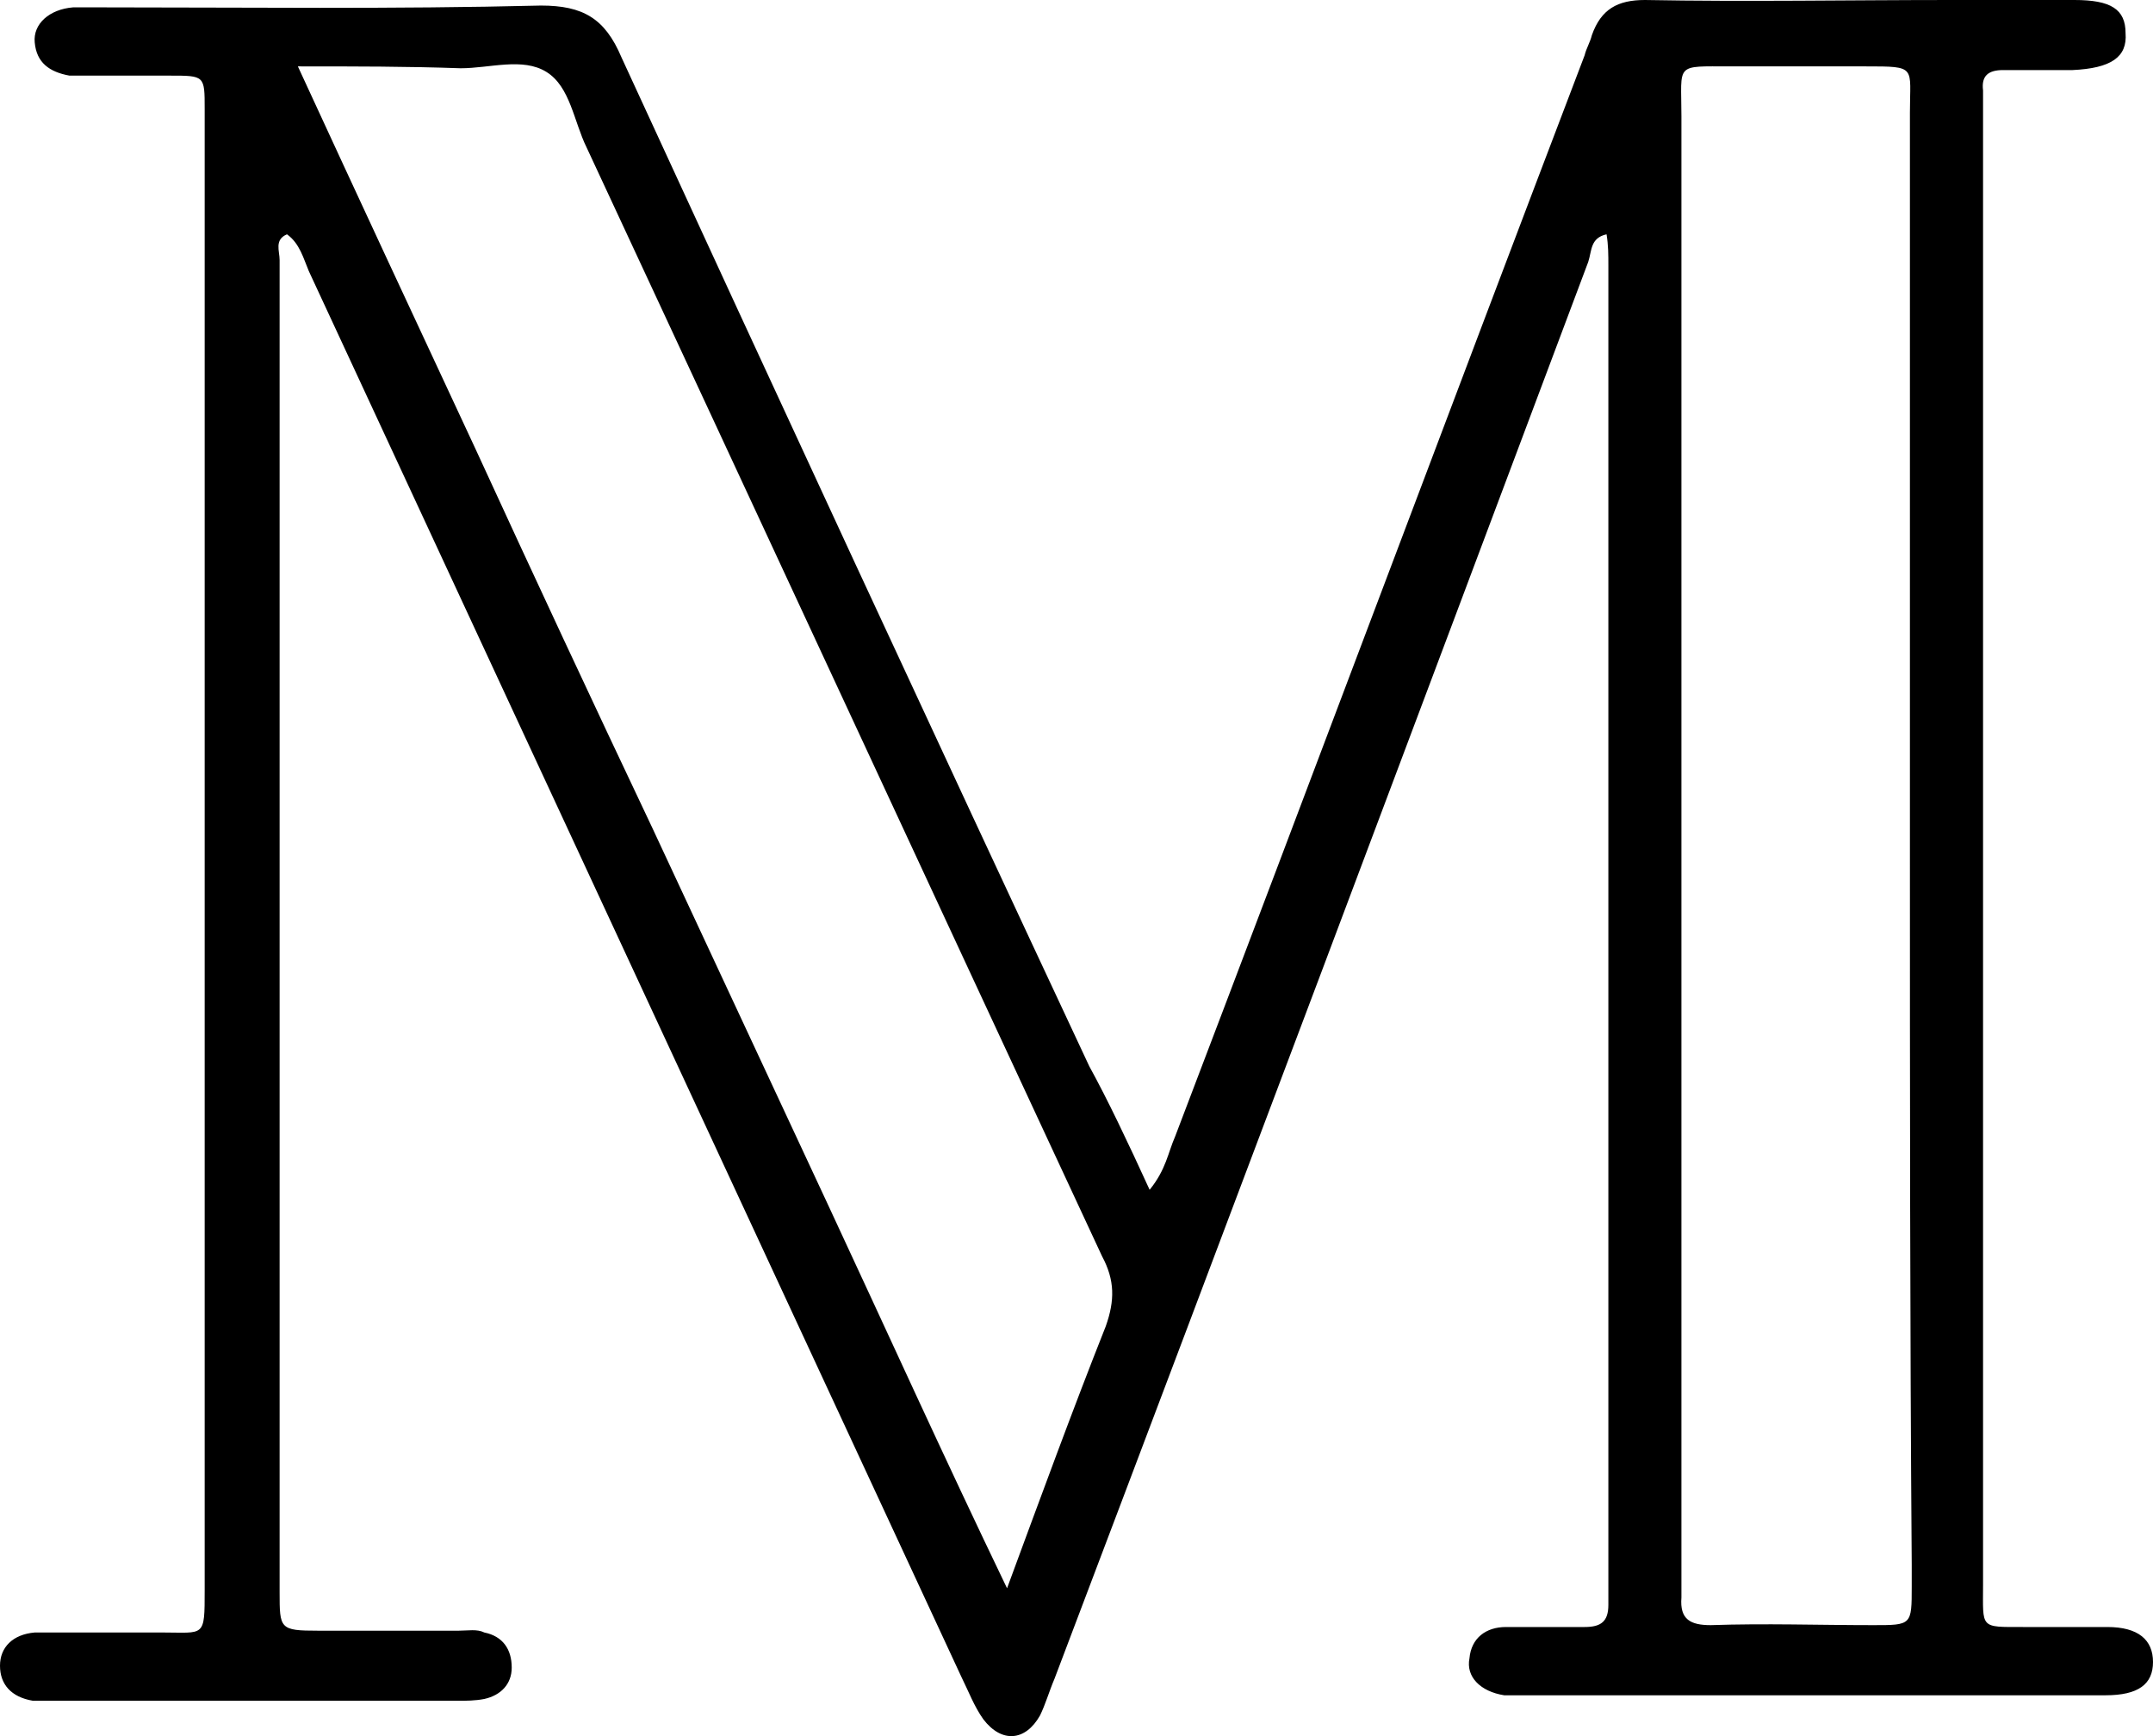 <svg width="31" height="25" viewBox="0 0 31 25" fill="none" xmlns="http://www.w3.org/2000/svg">
<path d="M16.553 17.133C16.79 16.841 16.816 16.602 16.921 16.363C18.895 11.183 20.842 5.977 22.816 0.797C22.842 0.691 22.895 0.611 22.921 0.505C23.053 0.133 23.29 0 23.684 0C25.158 0.027 26.632 0 28.105 0C28.684 0 29.29 0 29.868 0C30.395 0 30.605 0.133 30.605 0.478C30.632 0.823 30.395 0.983 29.842 1.009C29.5 1.009 29.158 1.009 28.842 1.009C28.632 1.009 28.526 1.089 28.553 1.302C28.553 1.434 28.553 1.567 28.553 1.673C28.553 8.686 28.553 15.672 28.553 22.685C28.553 22.738 28.553 22.765 28.553 22.818C28.553 23.455 28.5 23.429 29.132 23.429C29.526 23.429 29.921 23.429 30.342 23.429C30.79 23.429 31 23.615 31 23.933C31 24.252 30.79 24.412 30.316 24.412C28.684 24.412 27.079 24.412 25.447 24.412C24.342 24.412 23.21 24.412 22.105 24.412C21.947 24.412 21.816 24.412 21.658 24.412C21.316 24.358 21.105 24.146 21.158 23.88C21.184 23.588 21.395 23.429 21.684 23.429C22.053 23.429 22.447 23.429 22.816 23.429C23.053 23.429 23.158 23.349 23.158 23.11C23.158 23.004 23.158 22.897 23.158 22.791C23.158 16.469 23.158 10.147 23.158 3.825C23.158 3.666 23.158 3.533 23.132 3.374C22.895 3.427 22.921 3.613 22.868 3.772C20.316 10.572 17.763 17.372 15.184 24.172C15.105 24.358 15.053 24.544 14.974 24.704C14.763 25.076 14.421 25.102 14.158 24.757C14.026 24.571 13.947 24.358 13.842 24.146C10.71 17.399 7.579 10.652 4.447 3.905C4.368 3.719 4.316 3.506 4.132 3.374C3.947 3.453 4.026 3.613 4.026 3.745C4.026 10.147 4.026 16.522 4.026 22.924C4.026 23.455 4.026 23.482 4.579 23.482C5.263 23.482 5.921 23.482 6.605 23.482C6.737 23.482 6.868 23.455 6.974 23.508C7.237 23.561 7.368 23.747 7.368 24.013C7.368 24.252 7.211 24.412 6.974 24.465C6.842 24.491 6.711 24.491 6.605 24.491C4.658 24.491 2.737 24.491 0.789 24.491C0.684 24.491 0.579 24.491 0.474 24.491C0.158 24.438 0 24.252 0 23.986C0 23.721 0.184 23.535 0.5 23.508C0.605 23.508 0.711 23.508 0.816 23.508C1.316 23.508 1.816 23.508 2.342 23.508C2.947 23.508 2.947 23.588 2.947 22.897C2.947 15.832 2.947 8.766 2.947 1.7C2.947 1.647 2.947 1.62 2.947 1.567C2.947 1.089 2.947 1.089 2.447 1.089C2.079 1.089 1.737 1.089 1.368 1.089C1.237 1.089 1.105 1.089 1 1.089C0.711 1.036 0.526 0.903 0.5 0.611C0.474 0.345 0.711 0.133 1.053 0.106C1.184 0.106 1.316 0.106 1.421 0.106C3.553 0.106 5.658 0.133 7.789 0.08C8.395 0.08 8.711 0.266 8.947 0.823C11.184 5.684 13.421 10.519 15.684 15.354C15.947 15.832 16.237 16.442 16.553 17.133ZM27.5 12.192C27.5 10.864 27.5 9.563 27.5 8.235C27.5 6.03 27.5 3.825 27.5 1.62C27.5 0.956 27.605 0.956 26.868 0.956C26.21 0.956 25.553 0.956 24.921 0.956C24.105 0.956 24.21 0.903 24.21 1.673C24.21 8.686 24.21 15.672 24.21 22.685C24.21 22.791 24.21 22.897 24.21 23.004C24.184 23.322 24.342 23.402 24.632 23.402C25.421 23.375 26.184 23.402 26.974 23.402C27.526 23.402 27.526 23.402 27.526 22.844C27.526 22.738 27.526 22.632 27.526 22.526C27.5 19.072 27.5 15.646 27.5 12.192ZM4.289 0.956C5.158 2.842 6 4.649 6.842 6.455C7.684 8.288 8.526 10.094 9.395 11.927C10.237 13.733 11.079 15.539 11.921 17.346C12.763 19.152 13.579 20.958 14.5 22.871C15 21.516 15.447 20.294 15.921 19.099C16.053 18.727 16.053 18.435 15.868 18.09C13.395 12.777 10.921 7.438 8.447 2.125C8.263 1.753 8.211 1.248 7.868 1.036C7.526 0.823 7.053 0.983 6.632 0.983C5.868 0.956 5.132 0.956 4.289 0.956Z" fill="black"/>
</svg>
